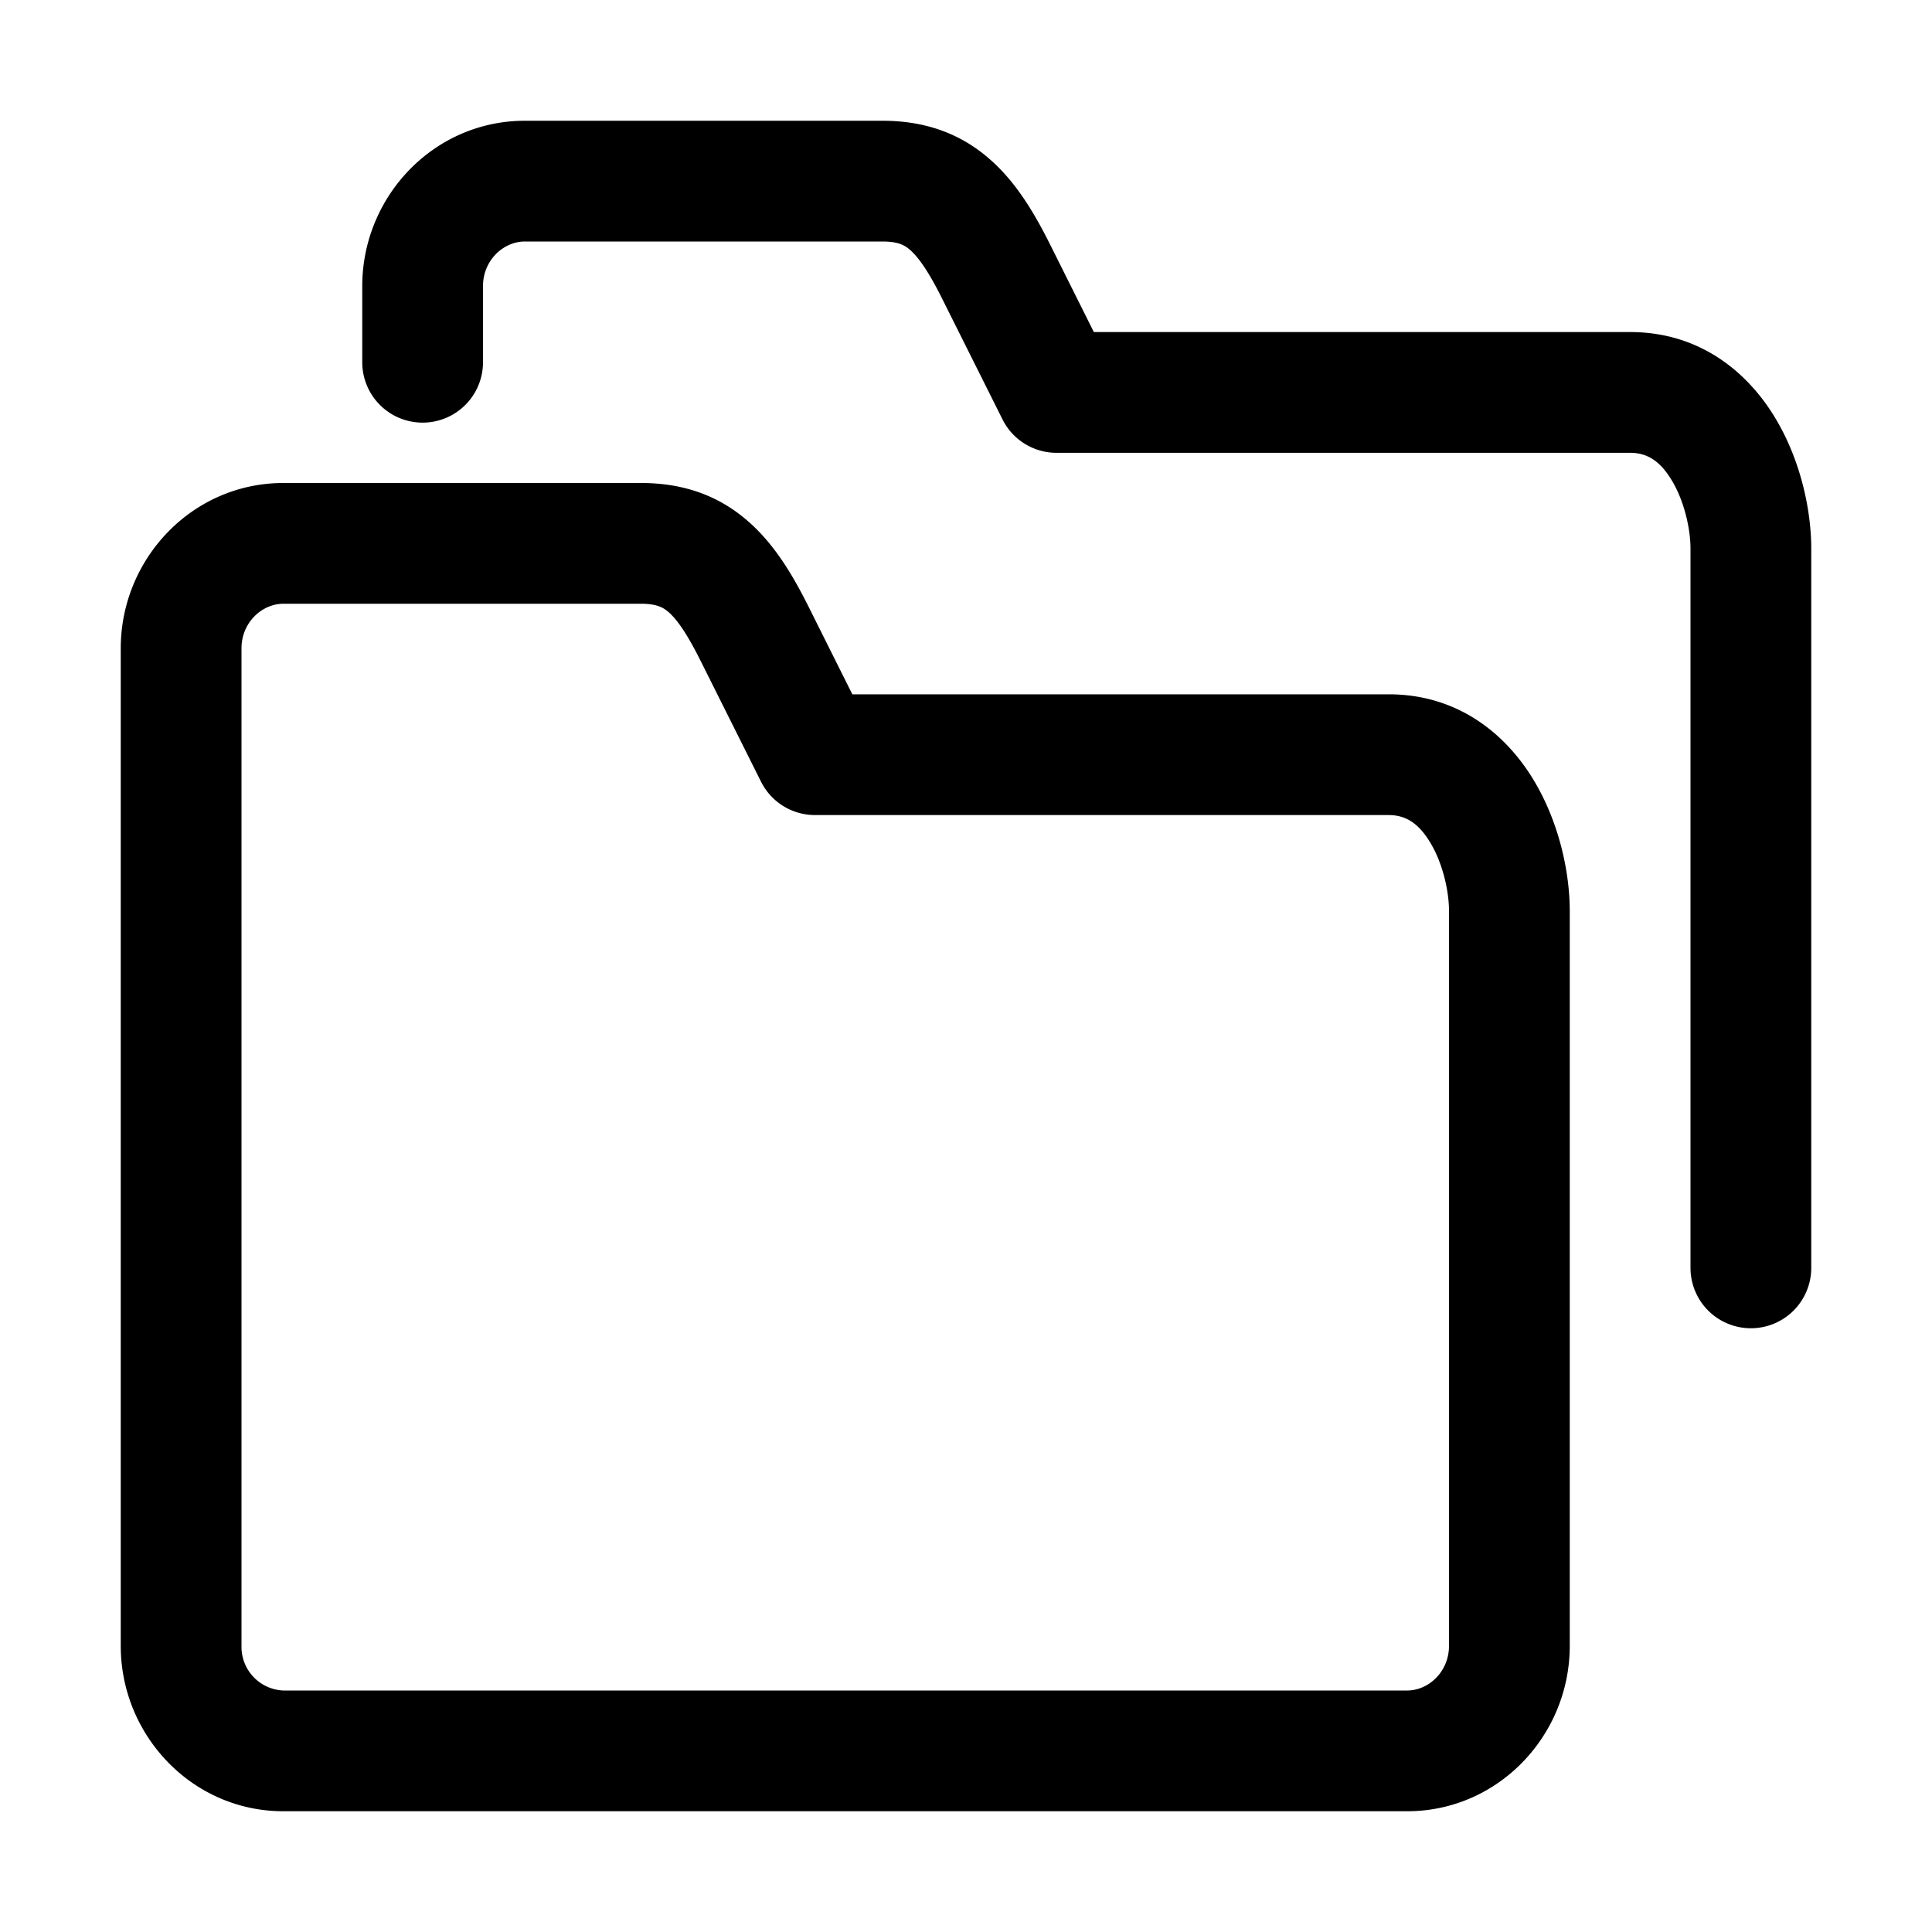 <svg xmlns="http://www.w3.org/2000/svg" width="24" height="24" fill="currentColor" viewBox="0 0 24 24">
  <path fill-rule="evenodd" d="M6.52 1.5c-1.132 0-2.02.942-2.02 2.054V4.5a.75.75 0 0 0 1.5 0v-.946C6 3.232 6.255 3 6.52 3h4.441c.195 0 .275.045.34.101.1.086.225.253.403.61l.75 1.5a.75.75 0 0 0 .671.414h7.125c.209 0 .37.098.516.34.158.26.234.608.234.85v8.935a.75.75 0 0 0 1.5 0V6.815c0-.475-.13-1.098-.45-1.627-.332-.55-.92-1.063-1.8-1.063h-6.662l-.542-1.085c-.197-.394-.43-.79-.77-1.079-.371-.318-.81-.461-1.315-.461H6.52Zm-3 4.5C2.387 6 1.5 6.942 1.5 8.054v12.392c0 1.112.888 2.054 2.02 2.054h13.96c1.132 0 2.02-.942 2.02-2.054v-9.13c0-.476-.13-1.099-.45-1.628-.332-.55-.92-1.063-1.8-1.063h-6.662l-.542-1.085c-.197-.394-.43-.79-.77-1.079C8.906 6.143 8.467 6 7.963 6H3.519ZM3 8.054c0-.322.255-.554.52-.554h4.442c.194 0 .274.045.34.101.1.086.224.253.402.61l.75 1.5a.75.75 0 0 0 .671.414h7.125c.209 0 .37.098.516.34.158.26.234.608.234.85v9.13c0 .323-.255.555-.52.555H3.52a.542.542 0 0 1-.52-.554V8.054Z" clip-rule="evenodd"/>
</svg>
